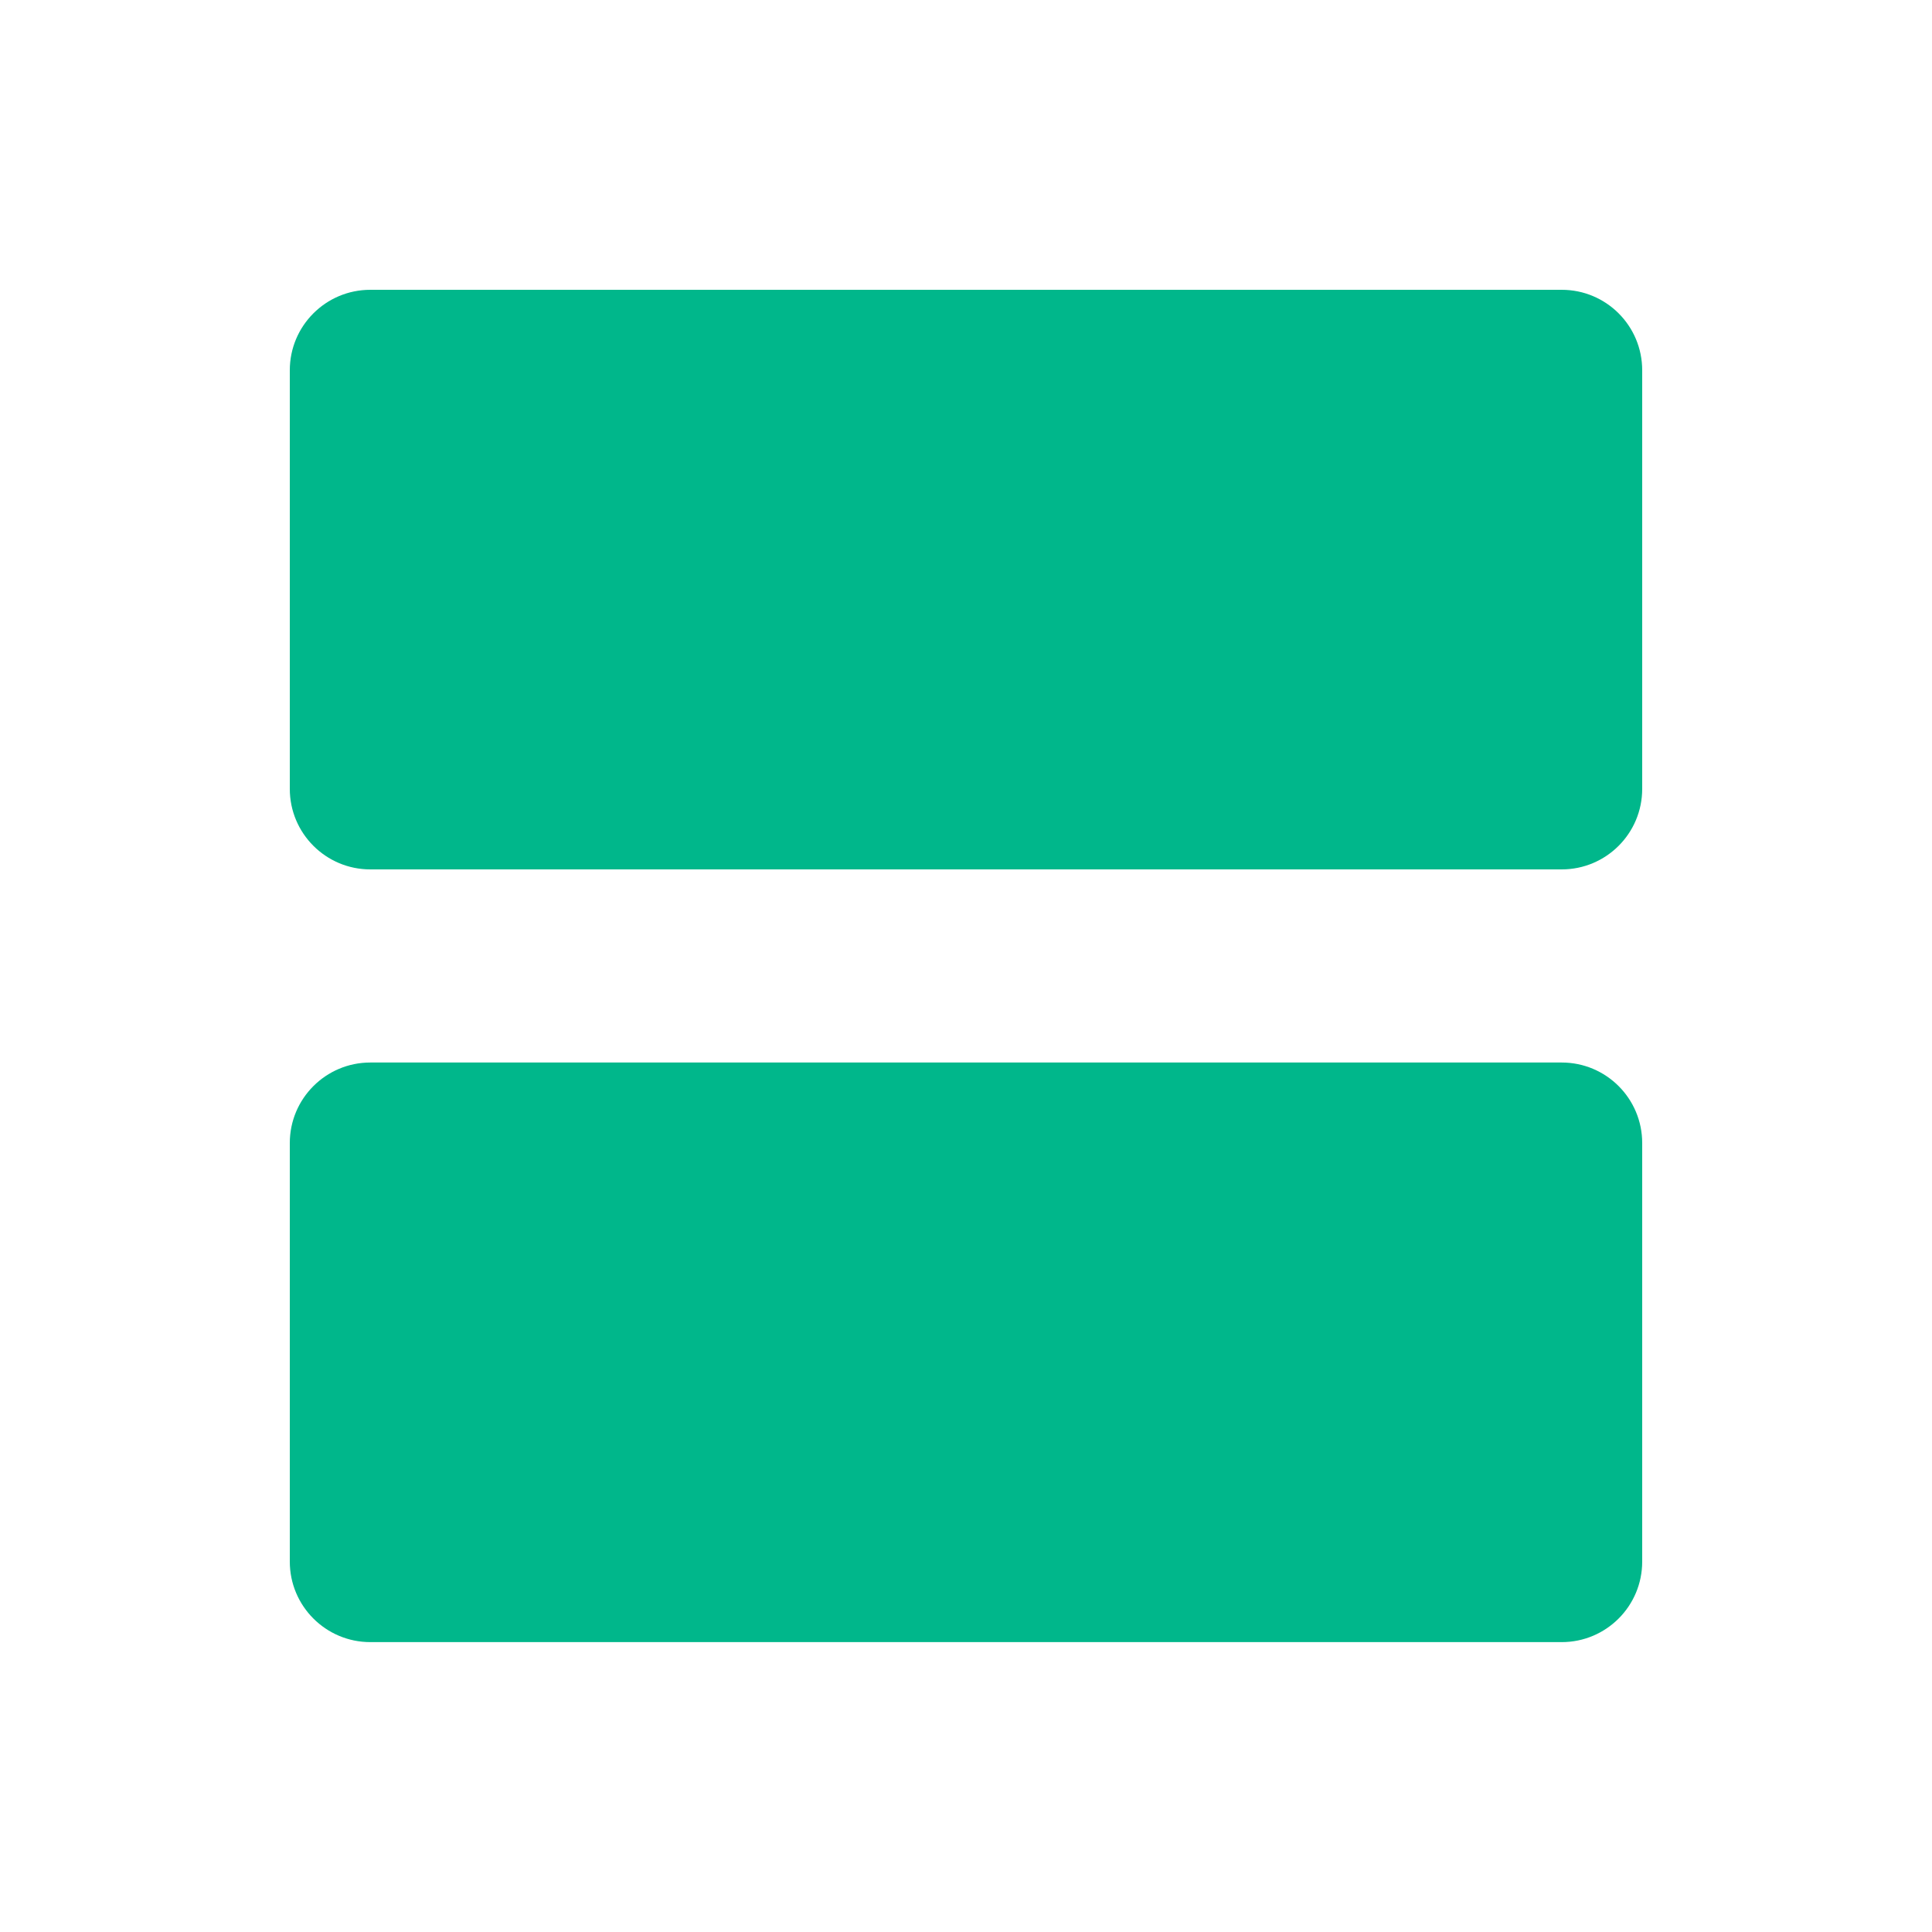<svg width="24" height="24" viewBox="0 0 24 24" fill="none" xmlns="http://www.w3.org/2000/svg">
<g clip-path="url(#clip0_3493_131845)">
<path d="M20.4 9.8V4.6C20.4 4.047 19.953 3.6 19.4 3.6L4.6 3.6C4.048 3.6 3.6 4.047 3.6 4.6V9.8C3.6 10.352 4.048 10.8 4.6 10.8H19.4C19.953 10.8 20.4 10.352 20.4 9.8Z" fill="#00B78B"/>
<path d="M20.4 19.399V14.199C20.4 13.647 19.953 13.199 19.4 13.199L4.6 13.199C4.048 13.199 3.6 13.647 3.6 14.199V19.399C3.6 19.951 4.048 20.399 4.6 20.399H19.4C19.953 20.399 20.4 19.951 20.4 19.399Z" fill="#00B78B"/>
</g>
<defs>
<clipPath id="clip0_3493_131845">
<rect width="24" height="24" fill="white"/>
</clipPath>
</defs>
</svg>
